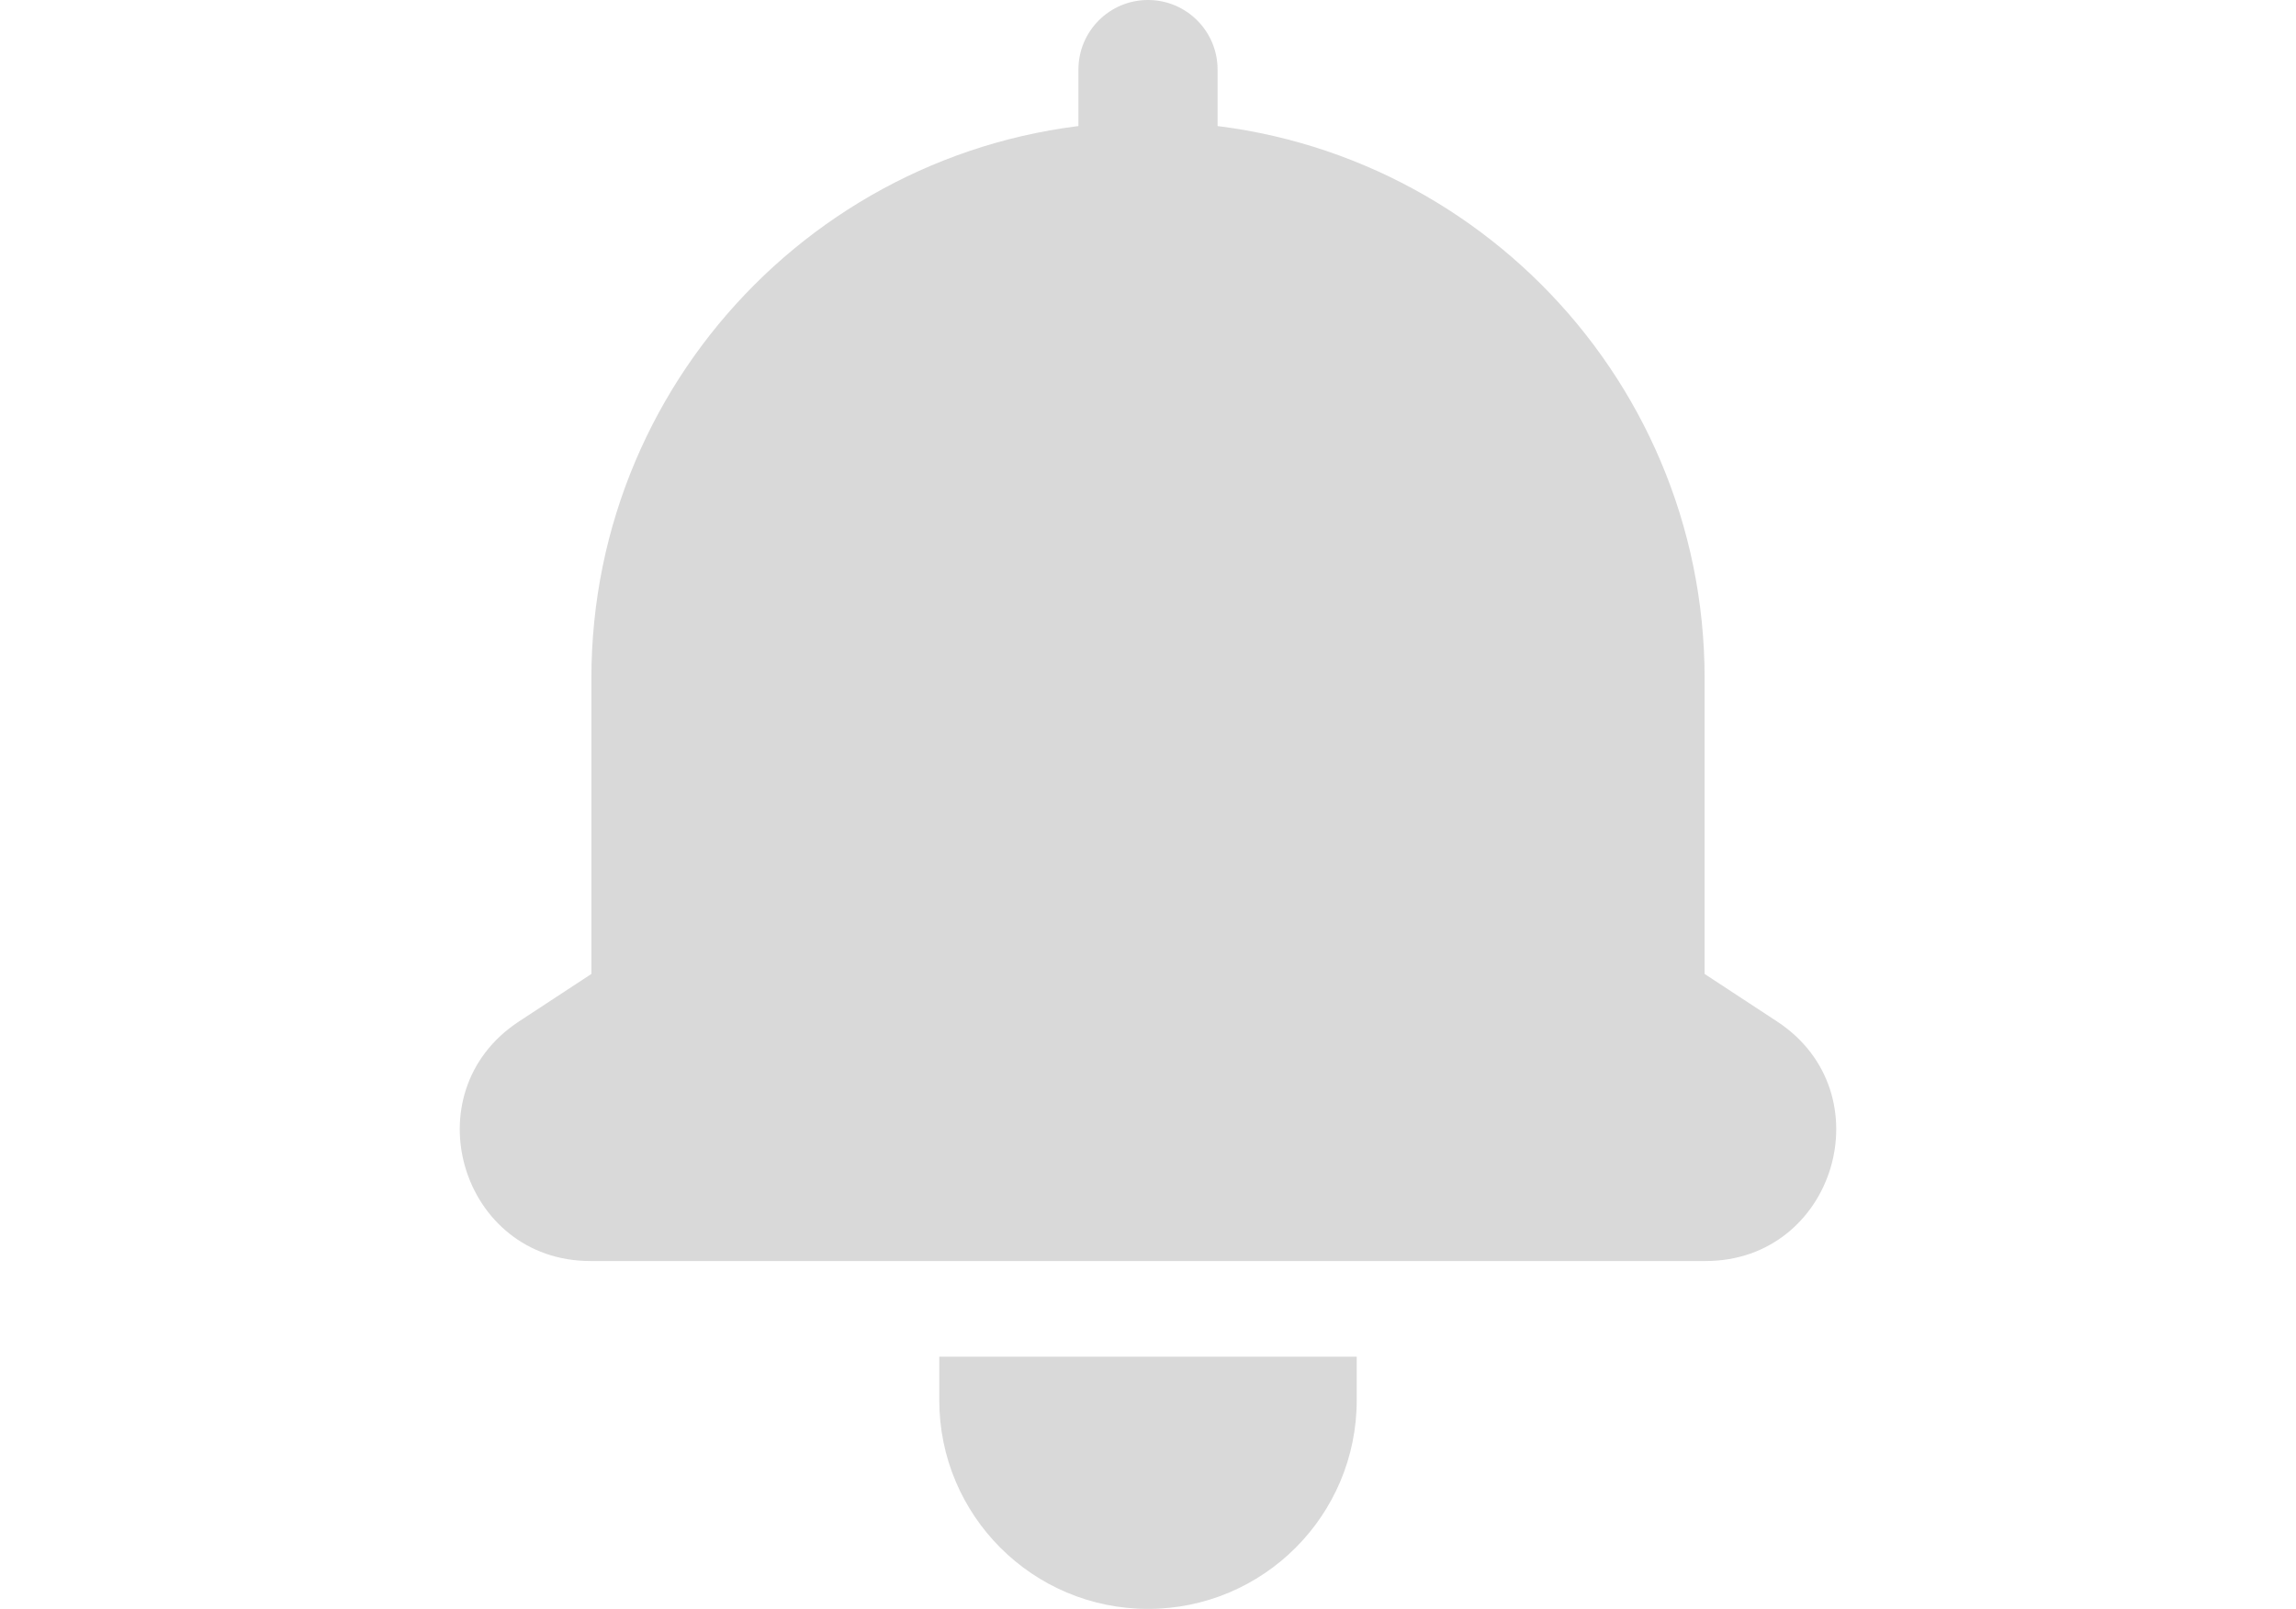 <svg width="264" height="185" viewBox="0 0 264 185" fill="none" xmlns="http://www.w3.org/2000/svg">
<path d="M123.772 75.398C128.768 72.121 135.232 72.121 140.228 75.398L204.336 117.458C216.793 125.631 211.006 145 196.108 145H67.892C52.994 145 47.207 125.631 59.664 117.458L123.772 75.398Z" fill="#D9D9D9"/>
<path d="M68 78C68 42.654 96.654 14 132 14V14C167.346 14 196 42.654 196 78V120H68V78Z" fill="#D9D9D9"/>
<path d="M108 156H156V161C156 174.255 145.255 185 132 185V185C118.745 185 108 174.255 108 161V156Z" fill="#D9D9D9"/>
<path d="M124 8C124 3.582 127.582 0 132 0V0C136.418 0 140 3.582 140 8V48H124V8Z" fill="#D9D9D9"/>
</svg>
